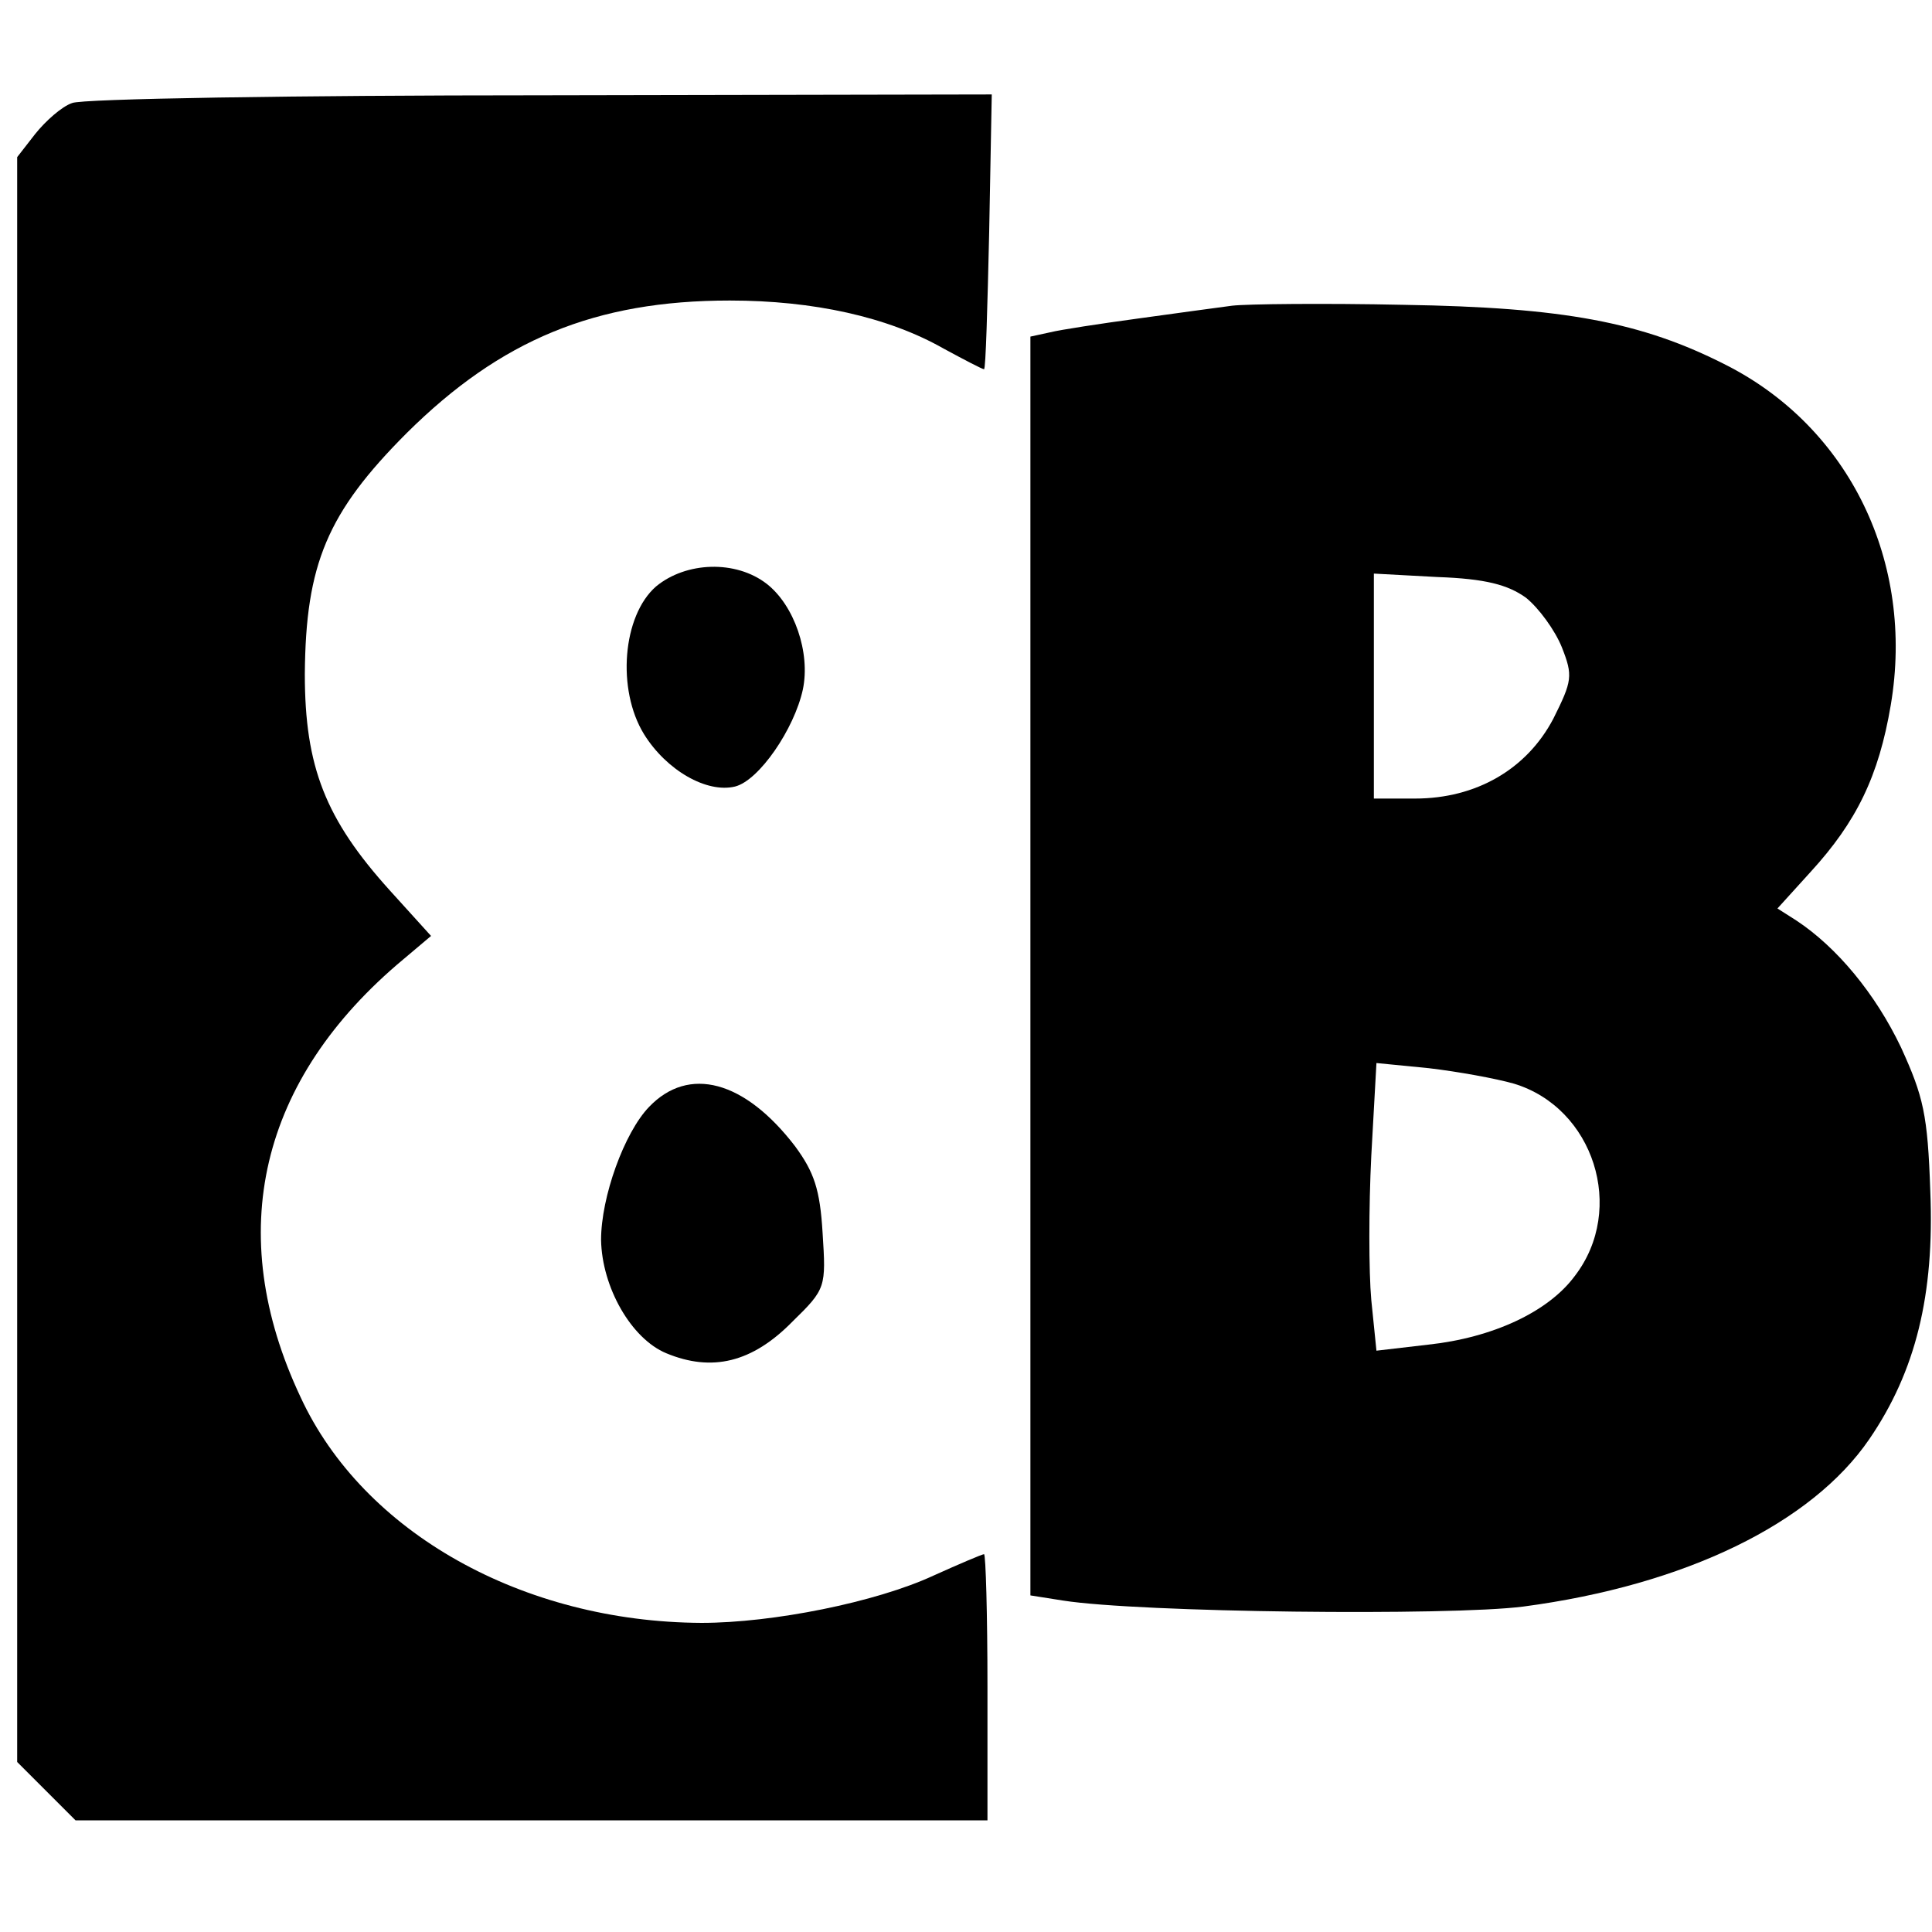 <?xml version="1.0" standalone="no"?>
<!DOCTYPE svg PUBLIC "-//W3C//DTD SVG 20010904//EN"
 "http://www.w3.org/TR/2001/REC-SVG-20010904/DTD/svg10.dtd">
<svg version="1.0" xmlns="http://www.w3.org/2000/svg"
 width="225pt" height="225pt" viewBox="0 0 225 225"
 preserveAspectRatio="xMidYMid meet">

<g transform="translate(0,225) scale(0.1,-0.1)"
fill="#000000" stroke="none">
<path d="M84 2130 c-12 -4 -31 -21 -43 -36 l-21 -27 0 -934 0 -935 34 -34 34
-34 531 0 531 0 0 155 c0 85 -2 155 -4 155 -2 0 -28 -11 -59 -25 -67 -31 -187
-55 -270 -55 -208 1 -394 105 -467 263 -90 191 -48 370 120 510 l32 27 -48 53
c-75 83 -99 144 -99 252 1 128 26 188 119 281 109 108 219 154 376 154 97 0
184 -19 249 -56 24 -13 45 -24 47 -24 2 0 4 72 6 160 l3 160 -525 -1 c-289 0
-535 -4 -546 -9z"/>
<path d="M1435 1894 c-16 -2 -66 -9 -110 -15 -44 -6 -90 -13 -102 -16 l-23 -5
0 -733 0 -733 38 -6 c89 -14 450 -18 536 -7 189 25 336 97 403 195 54 79 76
168 71 289 -3 89 -8 110 -34 167 -30 63 -75 117 -122 148 l-22 14 39 43 c53
58 79 111 93 194 28 166 -48 323 -192 396 -98 50 -189 67 -375 70 -93 2 -183
1 -200 -1z m342 -340 c15 -12 34 -38 42 -58 13 -33 12 -39 -10 -83 -31 -59
-90 -93 -161 -93 l-48 0 0 131 0 131 74 -4 c56 -2 82 -9 103 -24z m-14 -566
c93 -28 131 -146 71 -224 -31 -42 -96 -72 -171 -80 l-60 -7 -6 59 c-3 33 -3
108 0 168 l6 108 61 -6 c34 -4 78 -12 99 -18z"/>
<path d="M764 1567 c-39 -34 -46 -120 -14 -172 26 -42 73 -69 106 -61 28 7 69
67 79 113 9 43 -10 98 -42 123 -36 28 -94 26 -129 -3z"/>
<path d="M756 961 c-29 -30 -56 -105 -56 -155 1 -55 35 -115 76 -132 53 -22
100 -11 147 37 39 38 39 40 35 103 -3 51 -10 71 -32 101 -59 77 -124 94 -170
46z"/>
</g>
</svg>

